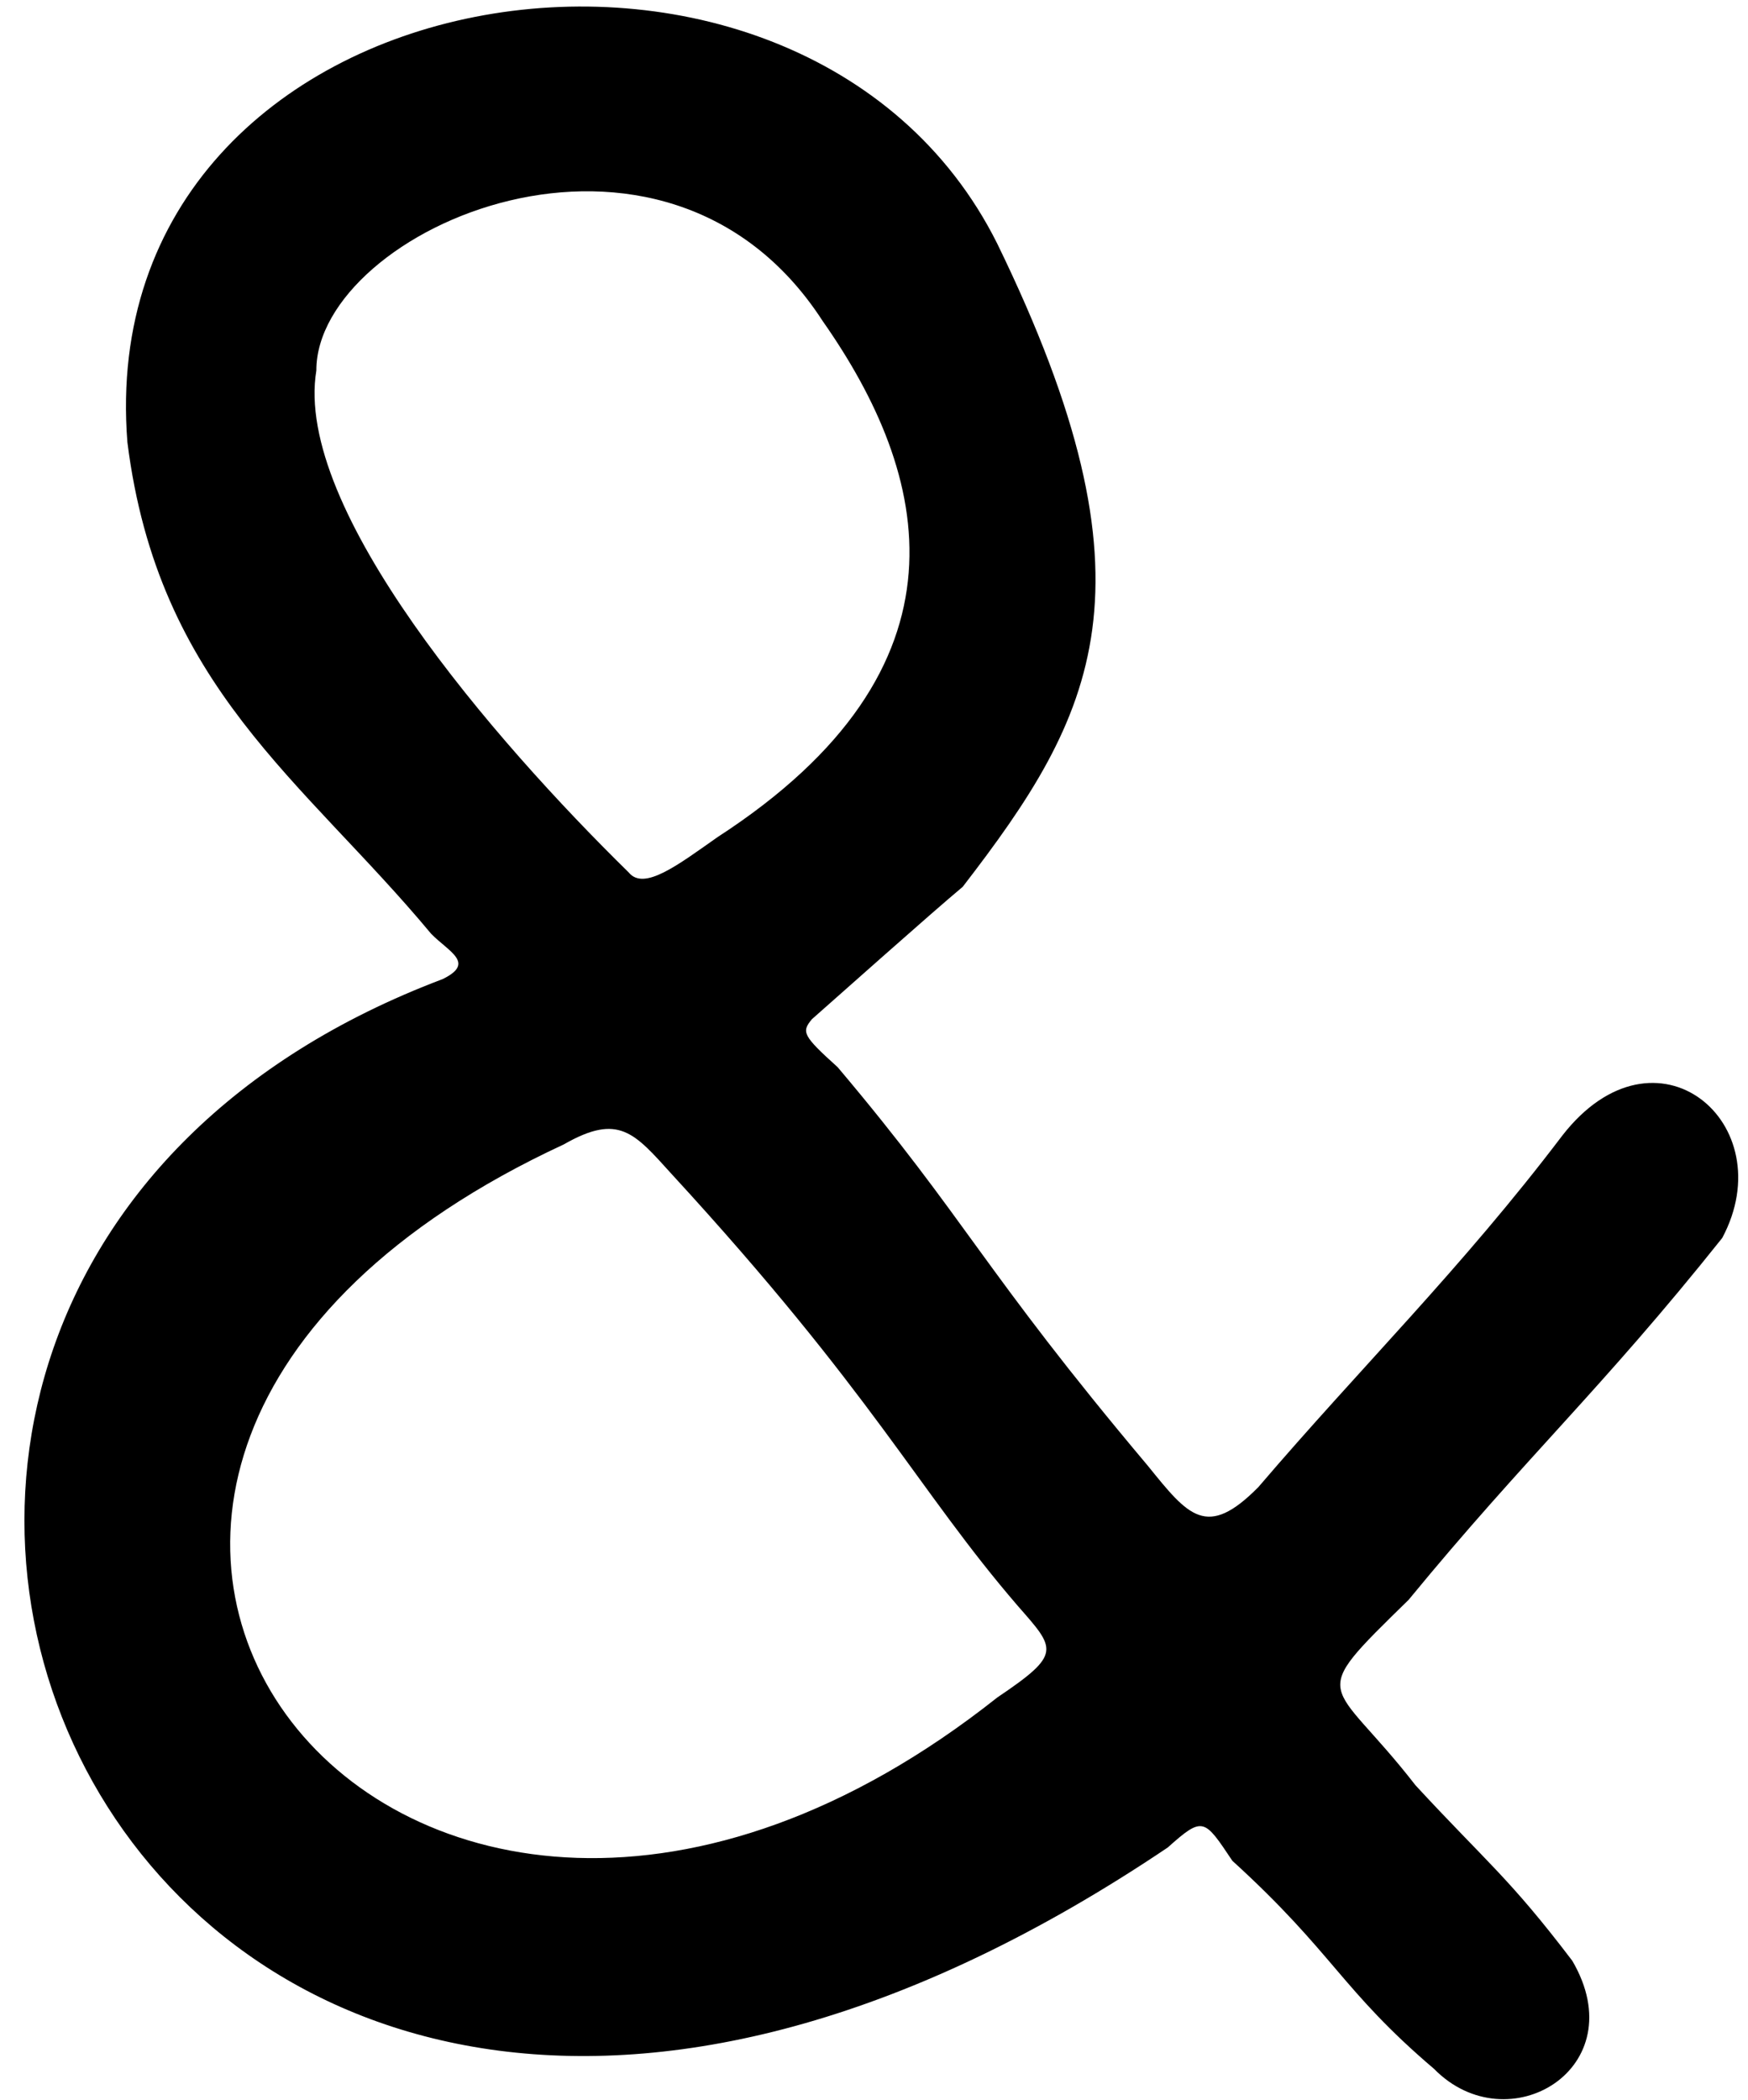 <?xml version="1.0" encoding="UTF-8" standalone="no"?>
<!-- Created with Inkscape (http://www.inkscape.org/) -->

<svg
   xmlns:dc="http://purl.org/dc/elements/1.1/"
   xmlns:cc="http://creativecommons.org/ns#"
   xmlns:rdf="http://www.w3.org/1999/02/22-rdf-syntax-ns#"
   xmlns:svg="http://www.w3.org/2000/svg"
   xmlns="http://www.w3.org/2000/svg"
   xmlns:sodipodi="http://sodipodi.sourceforge.net/DTD/sodipodi-0.dtd"
   xmlns:inkscape="http://www.inkscape.org/namespaces/inkscape"
   id="svg3595"
   version="1.1"
   inkscape:version="0.91 r13725"
   width="774.186"
   height="930"
   viewBox="0 0 774.186 930"
   sodipodi:docname="smbl_ampersand.svg">
  <defs
     id="defs3599" />
  <sodipodi:namedview
     pagecolor="#ffffff"
     bordercolor="#666666"
     borderopacity="1"
     objecttolerance="10"
     gridtolerance="10"
     guidetolerance="10"
     inkscape:pageopacity="0"
     inkscape:pageshadow="2"
     inkscape:window-width="1642"
     inkscape:window-height="1036"
     id="namedview3597"
     showgrid="false"
     fit-margin-top="0"
     fit-margin-left="0"
     fit-margin-right="0"
     fit-margin-bottom="0"
     inkscape:zoom="0.93331766"
     inkscape:cx="218.22017"
     inkscape:cy="395.51955"
     inkscape:window-x="153"
     inkscape:window-y="0"
     inkscape:window-maximized="0"
     inkscape:current-layer="svg3595" />
  <path
     style="fill:#000000"
     d="M 635.139,916.172 C 593.976,881.122 590.944,865.121 545.809,824.022 533.32,805.352 532.874,804.124 517.191,818.135 58.763,1126.653 -178.497,575.115 196.084,433.56 c 14.535,-7.145 2.904,-11.911 -5.113,-20.027 C 134.277,345.39 70.02,304.293 56.416,195.765 39.883,-15.629 354.953,-65.592 441.633,107.8 c 73.993,151.894 43.441,208.817 -15.255,284.918 -13.484,11.209 -58.221,51.115 -66.78,58.613 -4.694,5.649 -4.141,7.244 11.399,21.255 57.628,68.21 63.612,88.827 137.401,176.539 17.938,22.189 26.015,32.616 48.95,9.391 45.612,-53.382 89.825,-96.621 134.578,-155.623 41.41,-53.308 97.943,-5.439 70.84,45.336 -53.797,67.472 -86.43,96.373 -138.898,160.235 -46.372,45.351 -34.729,33.437 3.077,82.15 31.395,33.973 41.44,40.863 69.418,77.686 27.926,47.683 -28.534,81.19 -61.222,47.874 z M 441.683,751.715 c 28.863,-19.447 25.922,-21.338 8.969,-40.716 C 406.296,659.495 386.927,617.232 297.515,519.96 280.946,501.682 274.092,492.82 249.745,506.76 -61.609,651.152 175.455,962.649 441.683,751.715 Z M 317.86,370.665 c 115.938,-75.2 94.128,-160.632 46.508,-228.486 -70.462,-108.961 -224.389,-40.653 -224.259,21.9 -10.114,61.299 78.769,163.839 138.339,222.268 6.745,8.292 21.733,-3.261 39.412,-15.682 z"
     id="path3605"
     inkscape:connector-curvature="0"
     sodipodi:nodetypes="ccccccccccccccccccccccccccscc" />
</svg>
